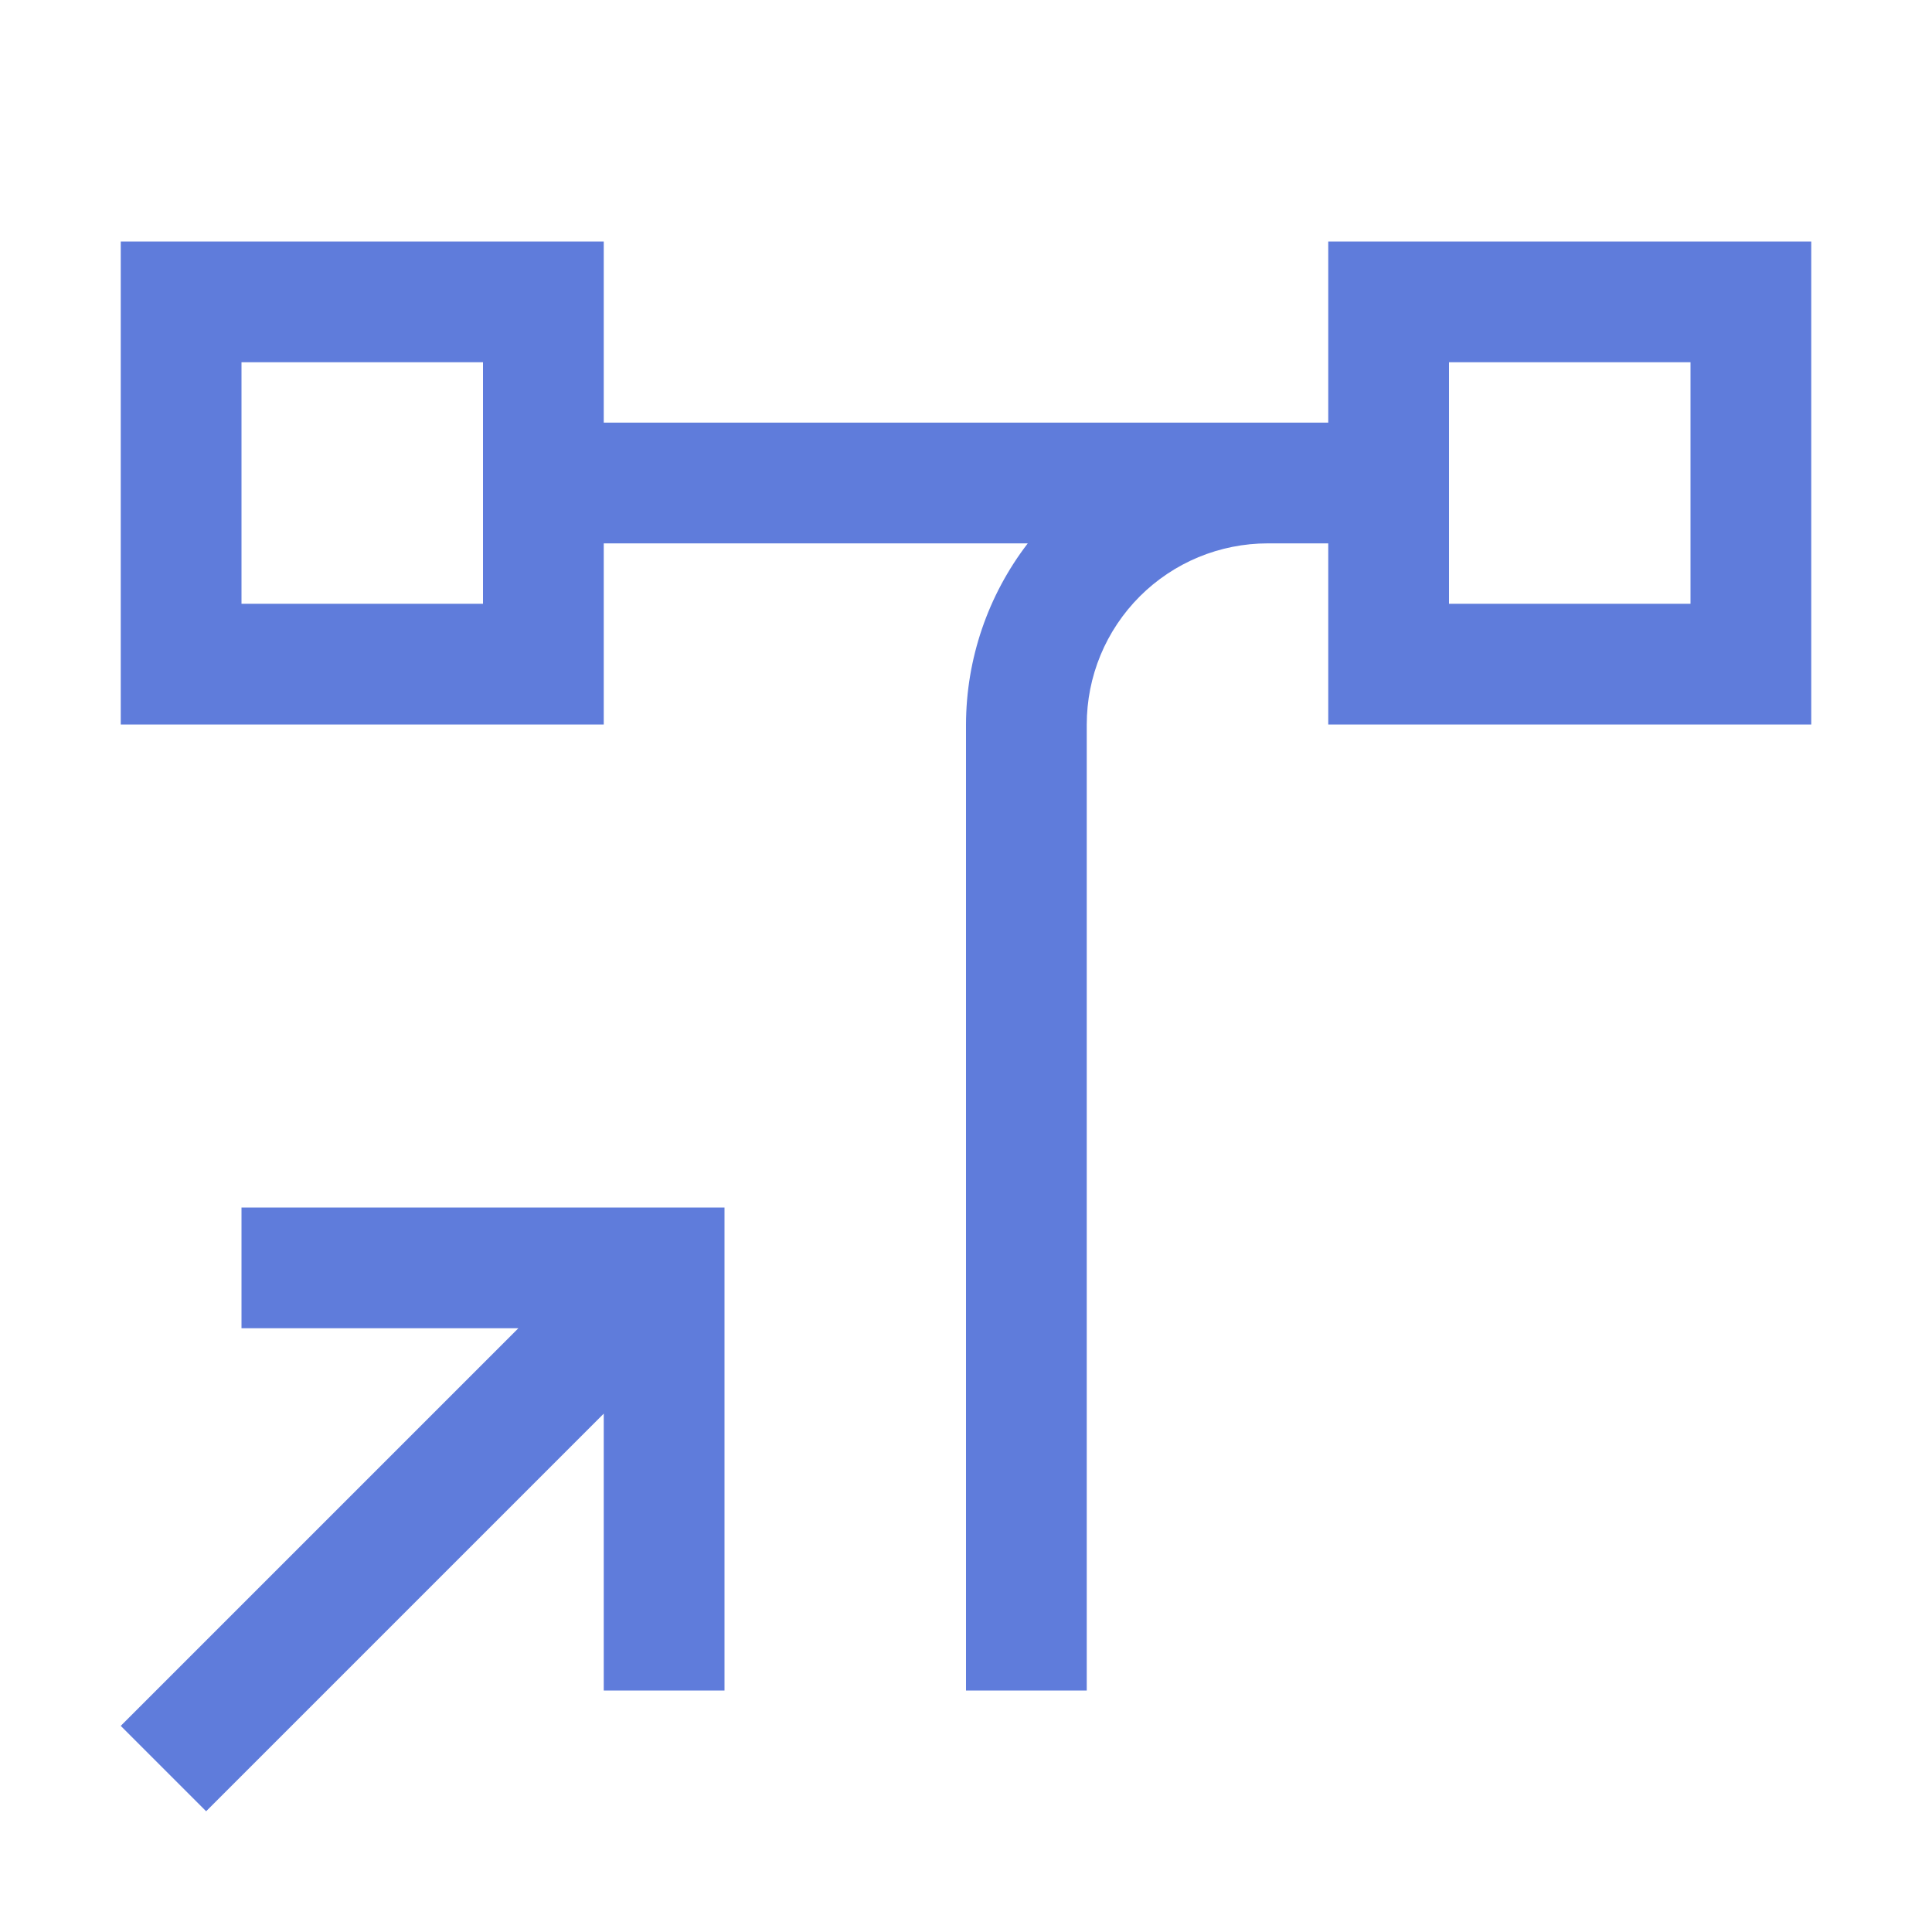 <svg width="36" height="36" viewBox="0 0 36 36" fill="none" xmlns="http://www.w3.org/2000/svg">
<path d="M4.5 22.5V24.75H9.659L2.25 32.159L3.841 33.75L11.25 26.341V31.5H13.5V22.5H4.5Z" fill="#375BD2" fill-opacity="0.8"/>
<path d="M24.75 4.5V7.875H11.25V4.5H2.25V13.5H11.25V10.125H19.151C18.407 11.093 18.003 12.279 18 13.5V31.5H20.25V13.5C20.25 13.057 20.337 12.618 20.506 12.209C20.675 11.8 20.924 11.428 21.237 11.114C21.55 10.801 21.922 10.552 22.331 10.382C22.74 10.213 23.179 10.125 23.622 10.125H24.75V13.5H33.75V4.5H24.75ZM9 11.25H4.5V6.75H9V11.25ZM31.5 11.25H27V6.75H31.5V11.25Z" fill="#375BD2" fill-opacity="0.8"/>
</svg>

